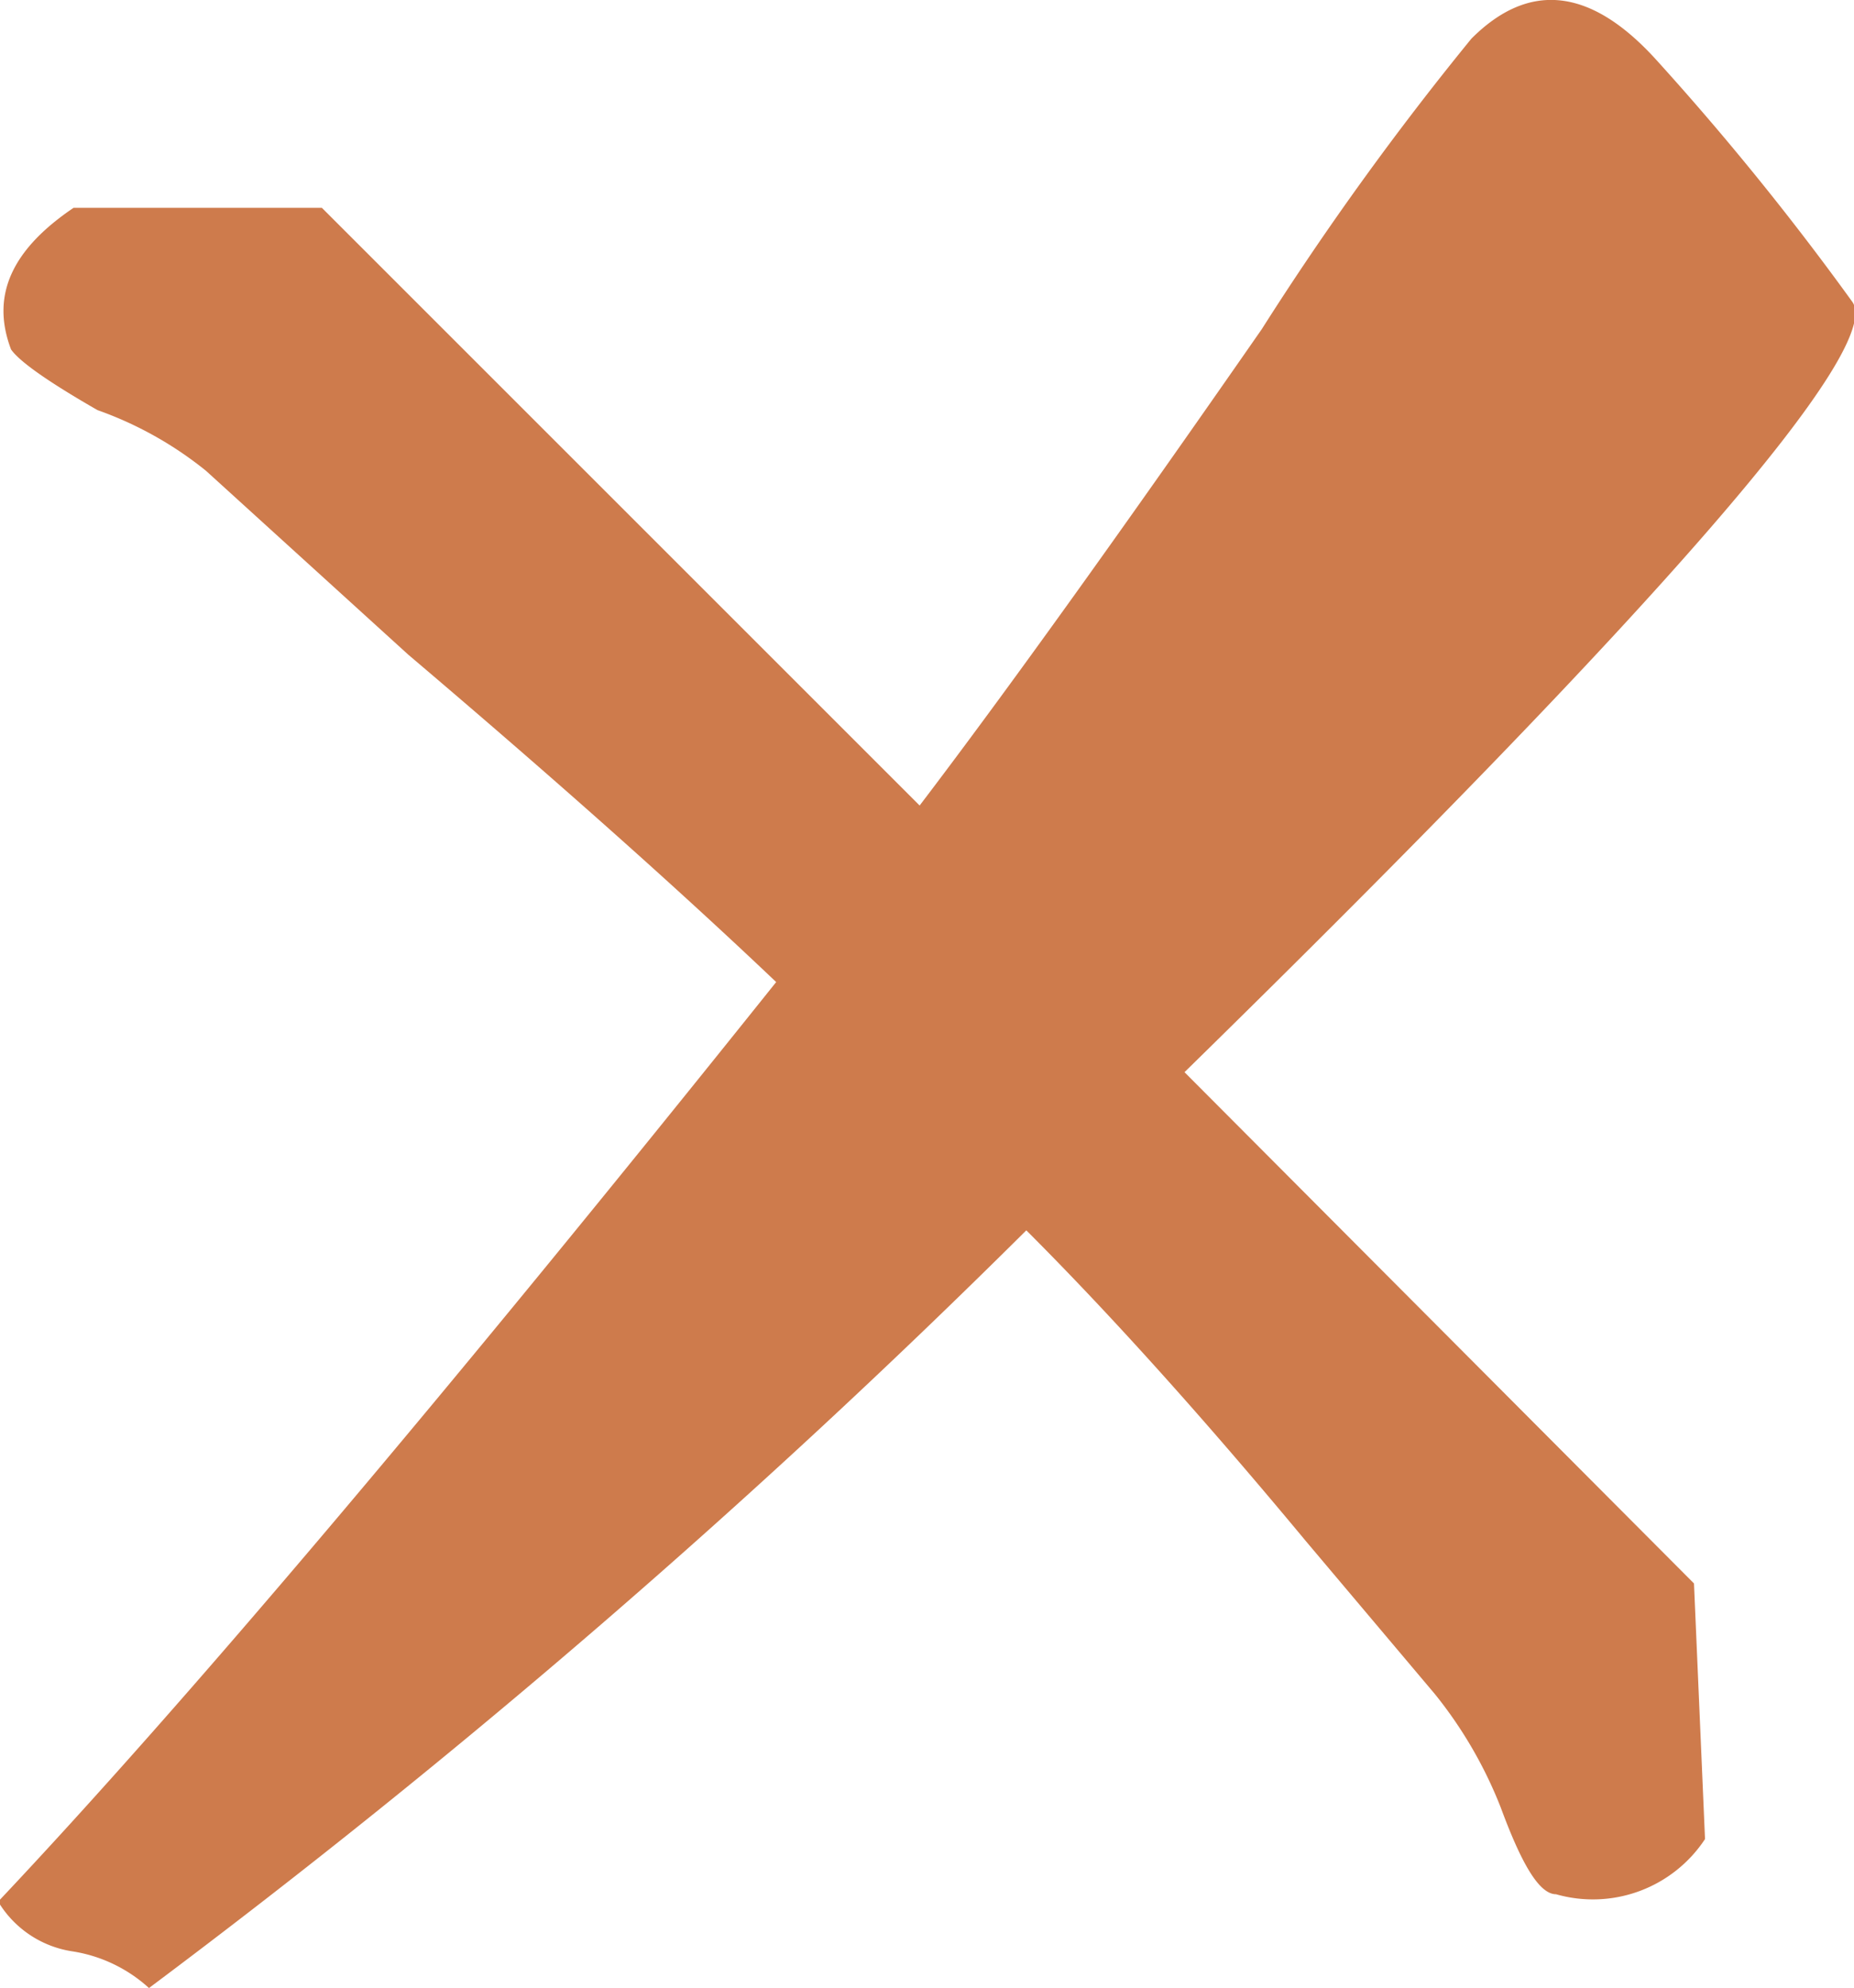 <svg xmlns="http://www.w3.org/2000/svg" viewBox="0 0 10.08 10.81">
  <path d="M10.07 1.64q.27.37-3.63 4.19l2.77 2.78.06 1.39a.73.73 0 01-.81.3c-.1 0-.2-.2-.3-.47a2.34 2.34 0 00-.36-.62l-.7-.83q-.83-1-1.52-1.69a45 45 0 01-4.77 4.12.8.8 0 00-.42-.2.57.57 0 01-.4-.27q1.51-1.6 4.23-5-.81-.77-2-1.78l-1.1-1a2 2 0 00-.59-.33Q.13 2 .06 1.9c-.11-.29 0-.54.34-.77h1.35L5 4.38q.7-.92 1.86-2.59A16.44 16.44 0 018 .21q.47-.47 1 .11a15.23 15.23 0 011.07 1.32z" fill="#ce7b4c" data-name="Layer 2"/>
</svg>